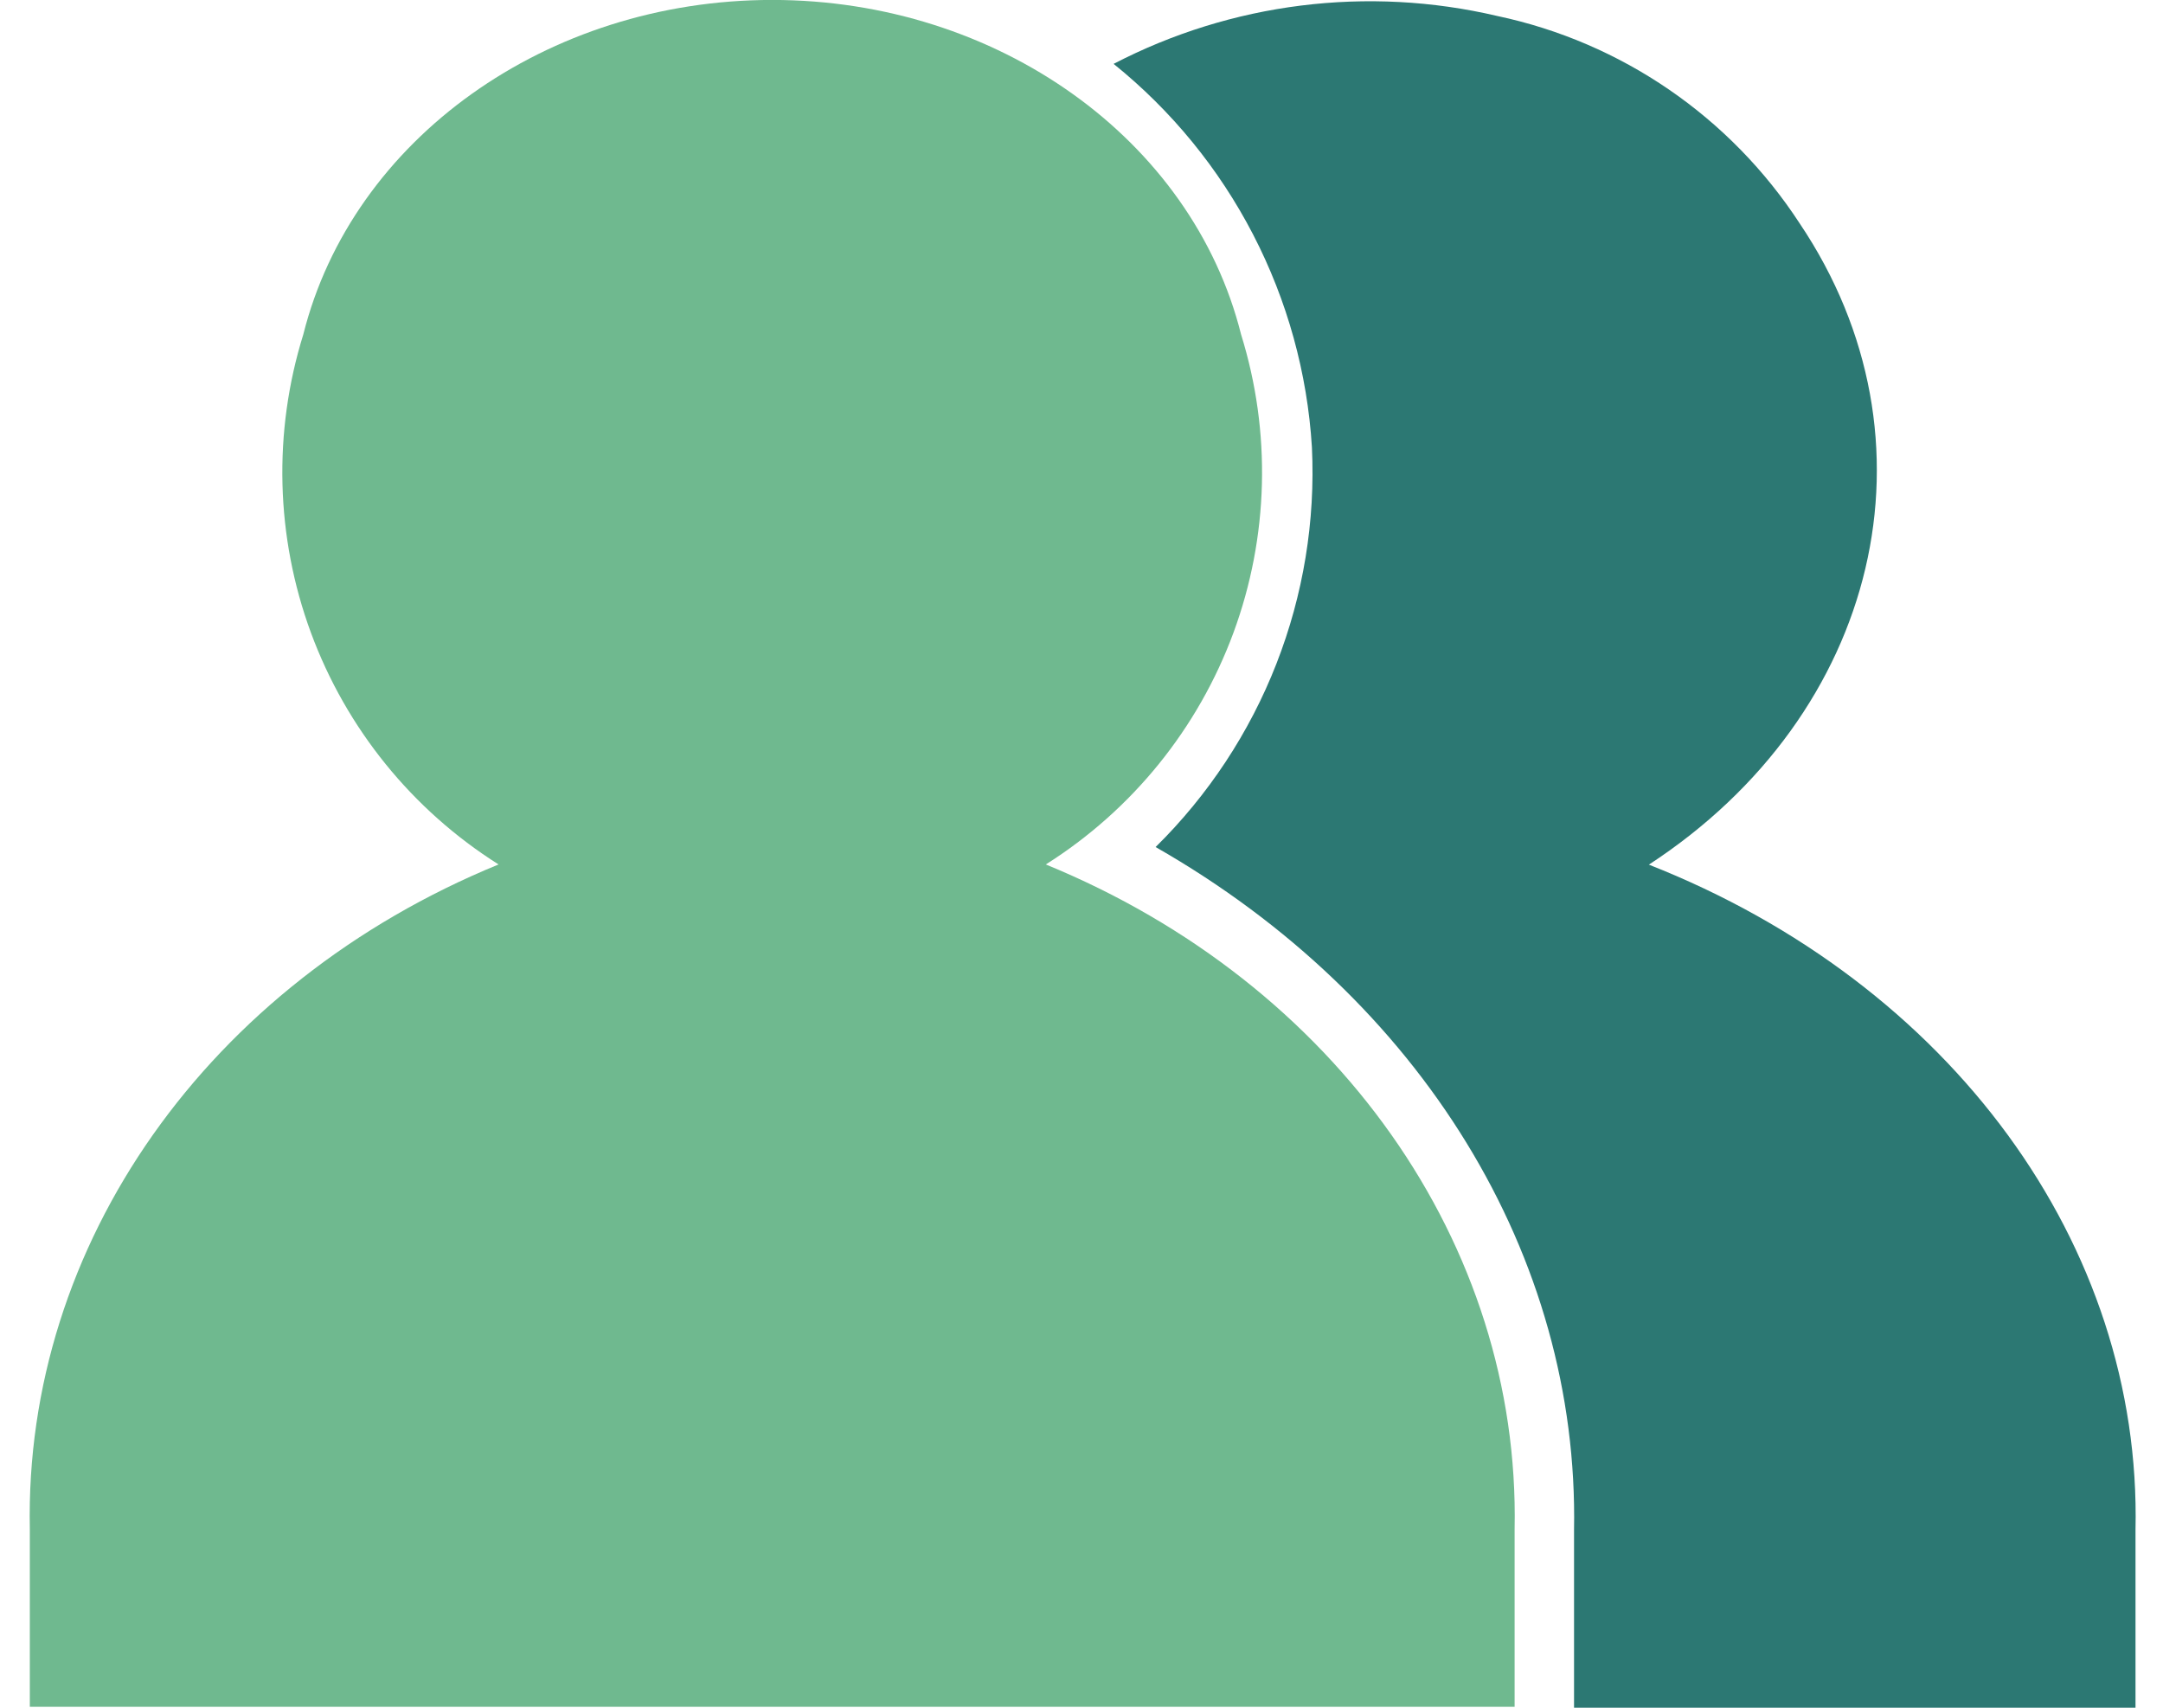 <svg width="38" height="30" viewBox="0 0 38 30" fill="none" xmlns="http://www.w3.org/2000/svg">
<path d="M18.373 15.186C19.89 14.229 21.049 12.798 21.67 11.114C22.29 9.431 22.337 7.59 21.804 5.877C20.943 2.442 17.519 -0.001 13.566 -0.001C9.613 -0.001 6.189 2.442 5.328 5.877C4.795 7.59 4.842 9.431 5.462 11.114C6.083 12.798 7.242 14.229 8.759 15.186C3.653 17.277 0.422 21.86 0.524 26.862V29.984H26.609V26.862C26.709 21.862 23.478 17.278 18.373 15.186Z" fill="#6FB98F"/>
<path d="M28.967 15.19C33.028 12.54 34.167 7.718 31.618 3.926C30.399 2.054 28.487 0.742 26.301 0.28C24.027 -0.253 21.637 0.046 19.564 1.122C20.581 1.941 21.416 2.962 22.016 4.122C22.616 5.282 22.968 6.554 23.048 7.857C23.11 9.155 22.897 10.451 22.424 11.661C21.951 12.871 21.228 13.968 20.302 14.88C24.974 17.548 27.743 22.068 27.653 26.88V30H37.517V26.878C37.63 21.872 34.274 17.278 28.967 15.189V15.19Z" fill="#2C7873"/>
</svg>
